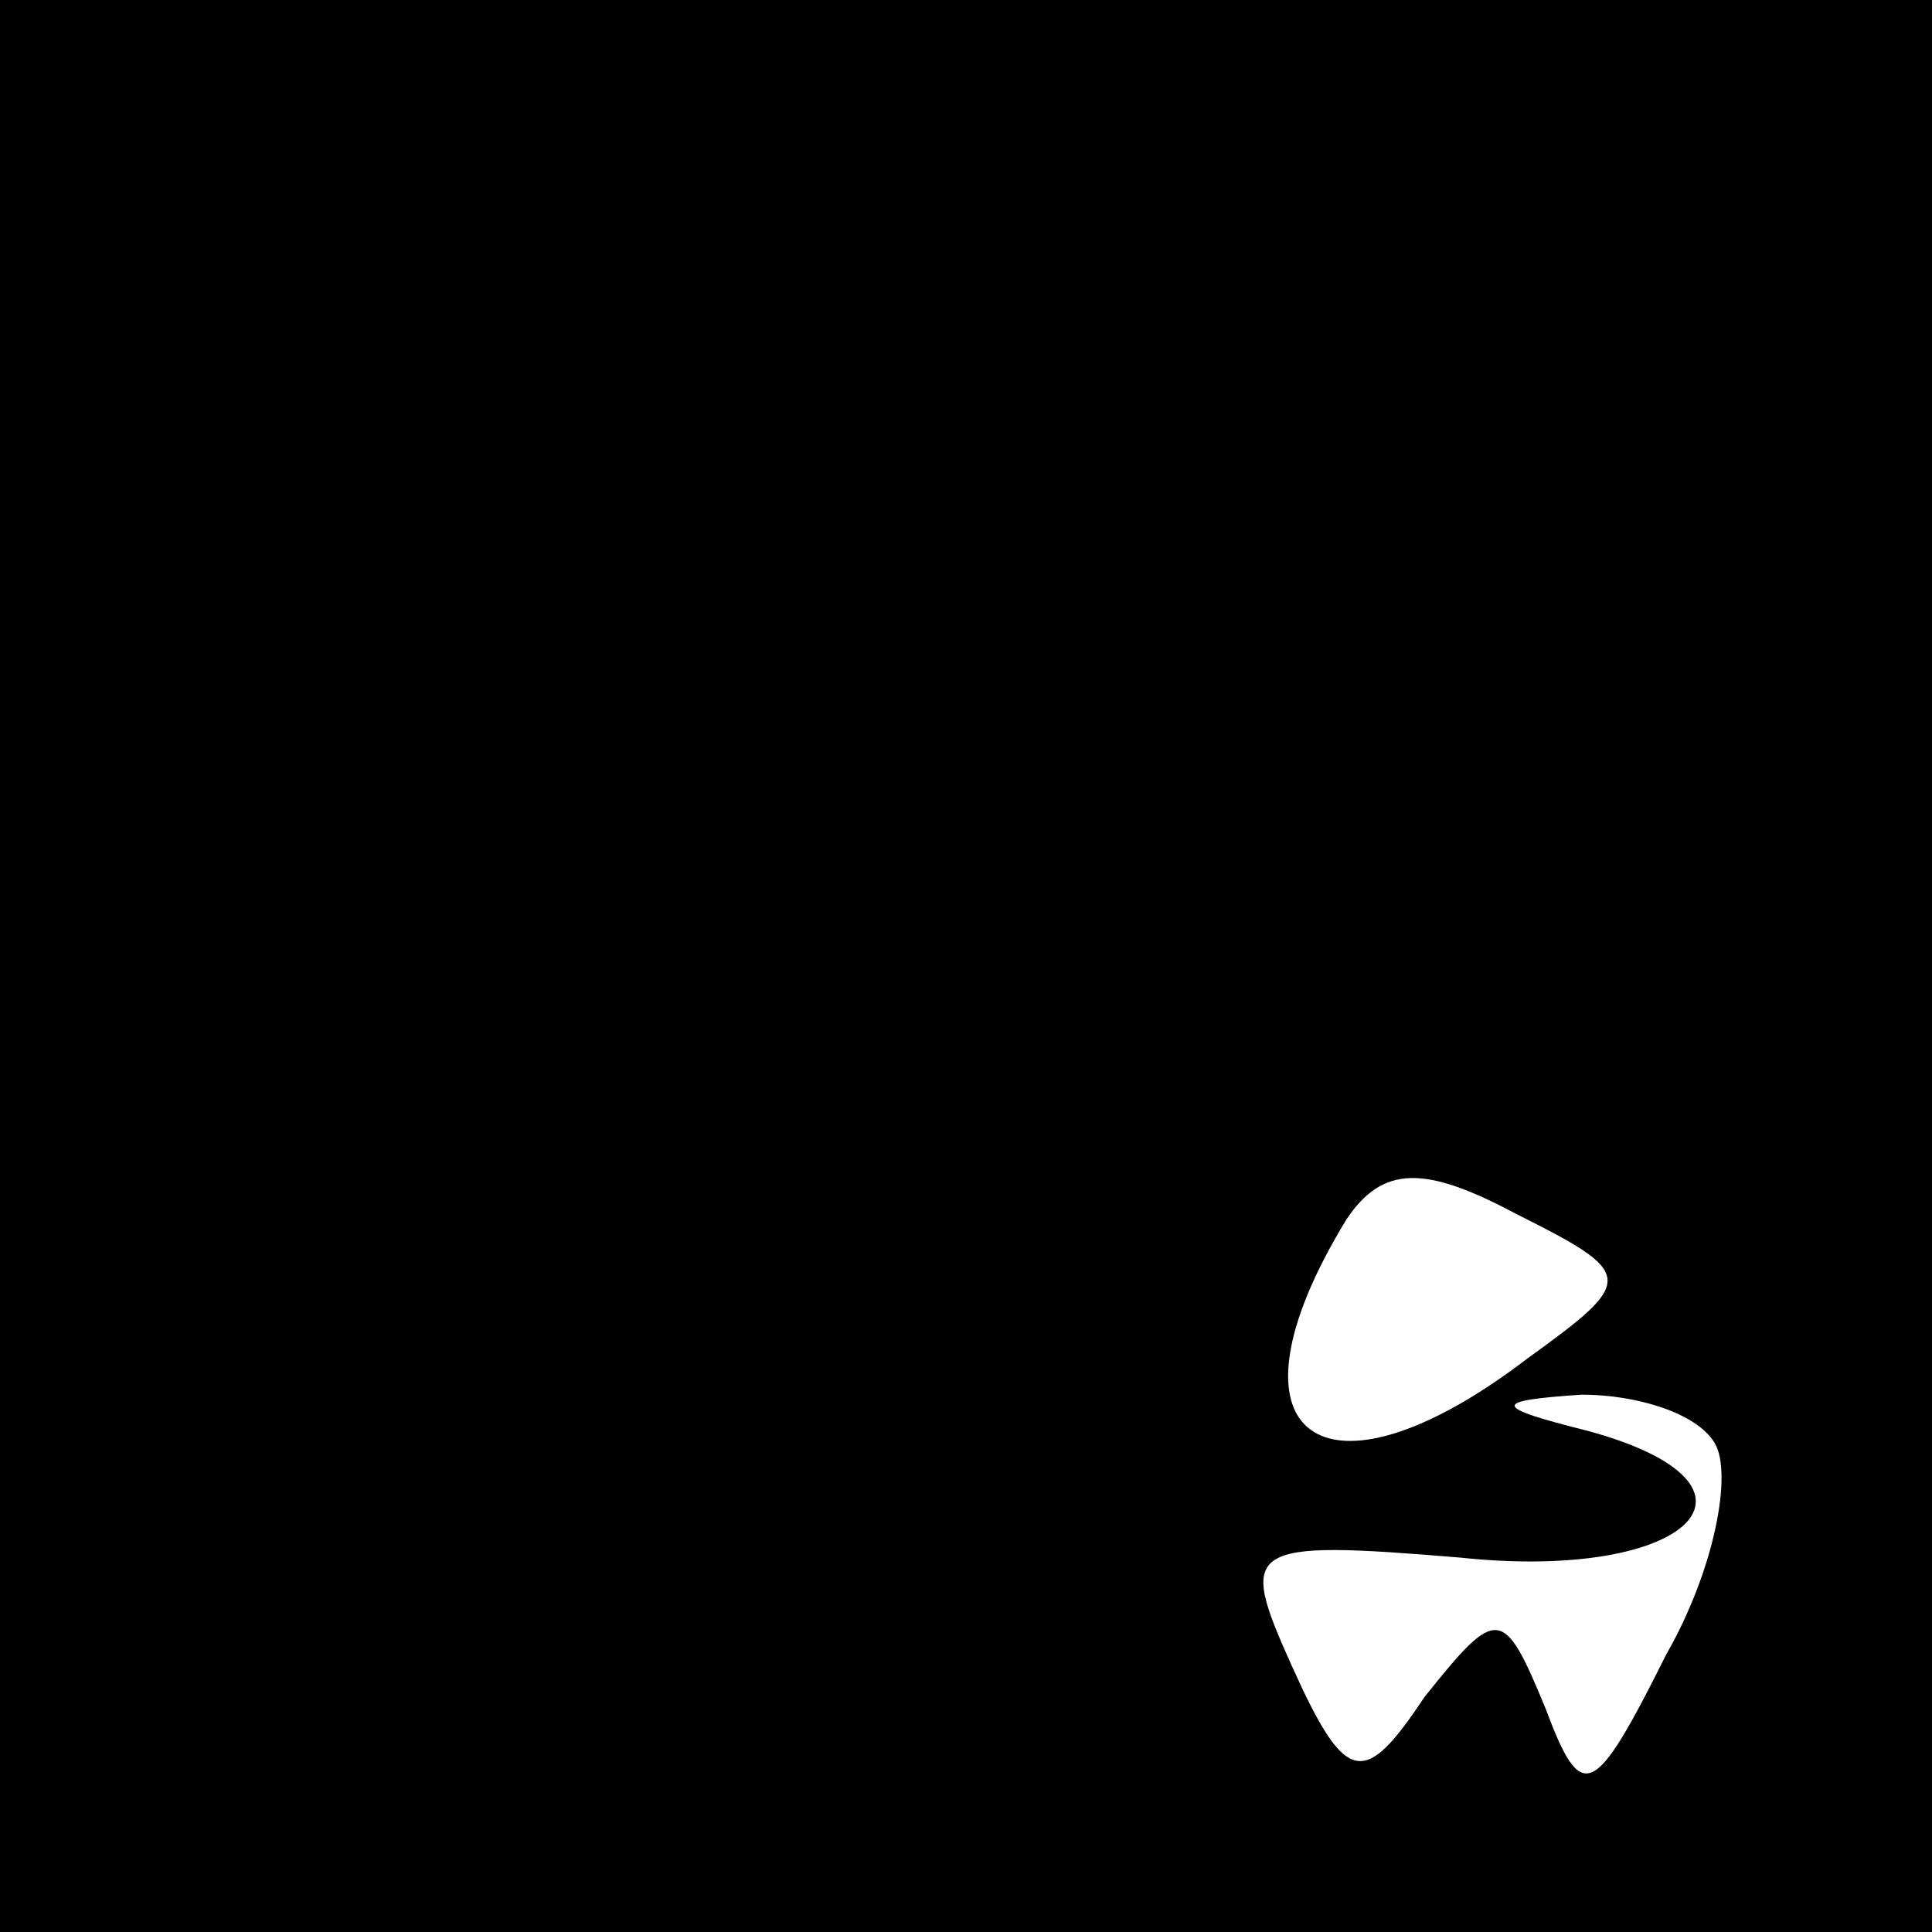 <?xml version="1.0" standalone="no"?>
<!DOCTYPE svg PUBLIC "-//W3C//DTD SVG 20010904//EN"
 "http://www.w3.org/TR/2001/REC-SVG-20010904/DTD/svg10.dtd">
<svg version="1.0" xmlns="http://www.w3.org/2000/svg"
 width="32pt" height="32pt" viewBox="0 0 32 32"
 preserveAspectRatio="xMidYMid meet">
<rect x="0" y="0" width="32" height="32" fill="#808080" stroke="none"/>
<g transform="translate(0,32) scale(0.1,-0.1)"
fill="#000000" stroke="none">
<path fill="#000000" stroke="none" d="M0 160 l0 -160 160 0 160 0 0 160 0
160 -160 0 -160 0 0 -160z"/>
<path fill="#ffffff" stroke="none" d="M253 95 c-34 -26 -52 -13 -30 23 6 9
13 9 28 1 20 -10 20 -11 2 -24z"/>
<path fill="#ffffff" stroke="none" d="M284 81 c3 -5 0 -21 -8 -35 -12 -24
-14 -25 -20 -9 -7 17 -8 17 -20 2 -10 -15 -13 -15 -22 5 -9 20 -8 21 28 18 38
-4 54 12 21 21 -16 4 -16 5 -1 6 9 0 19 -3 22 -8z"/>
</g>
</svg>
